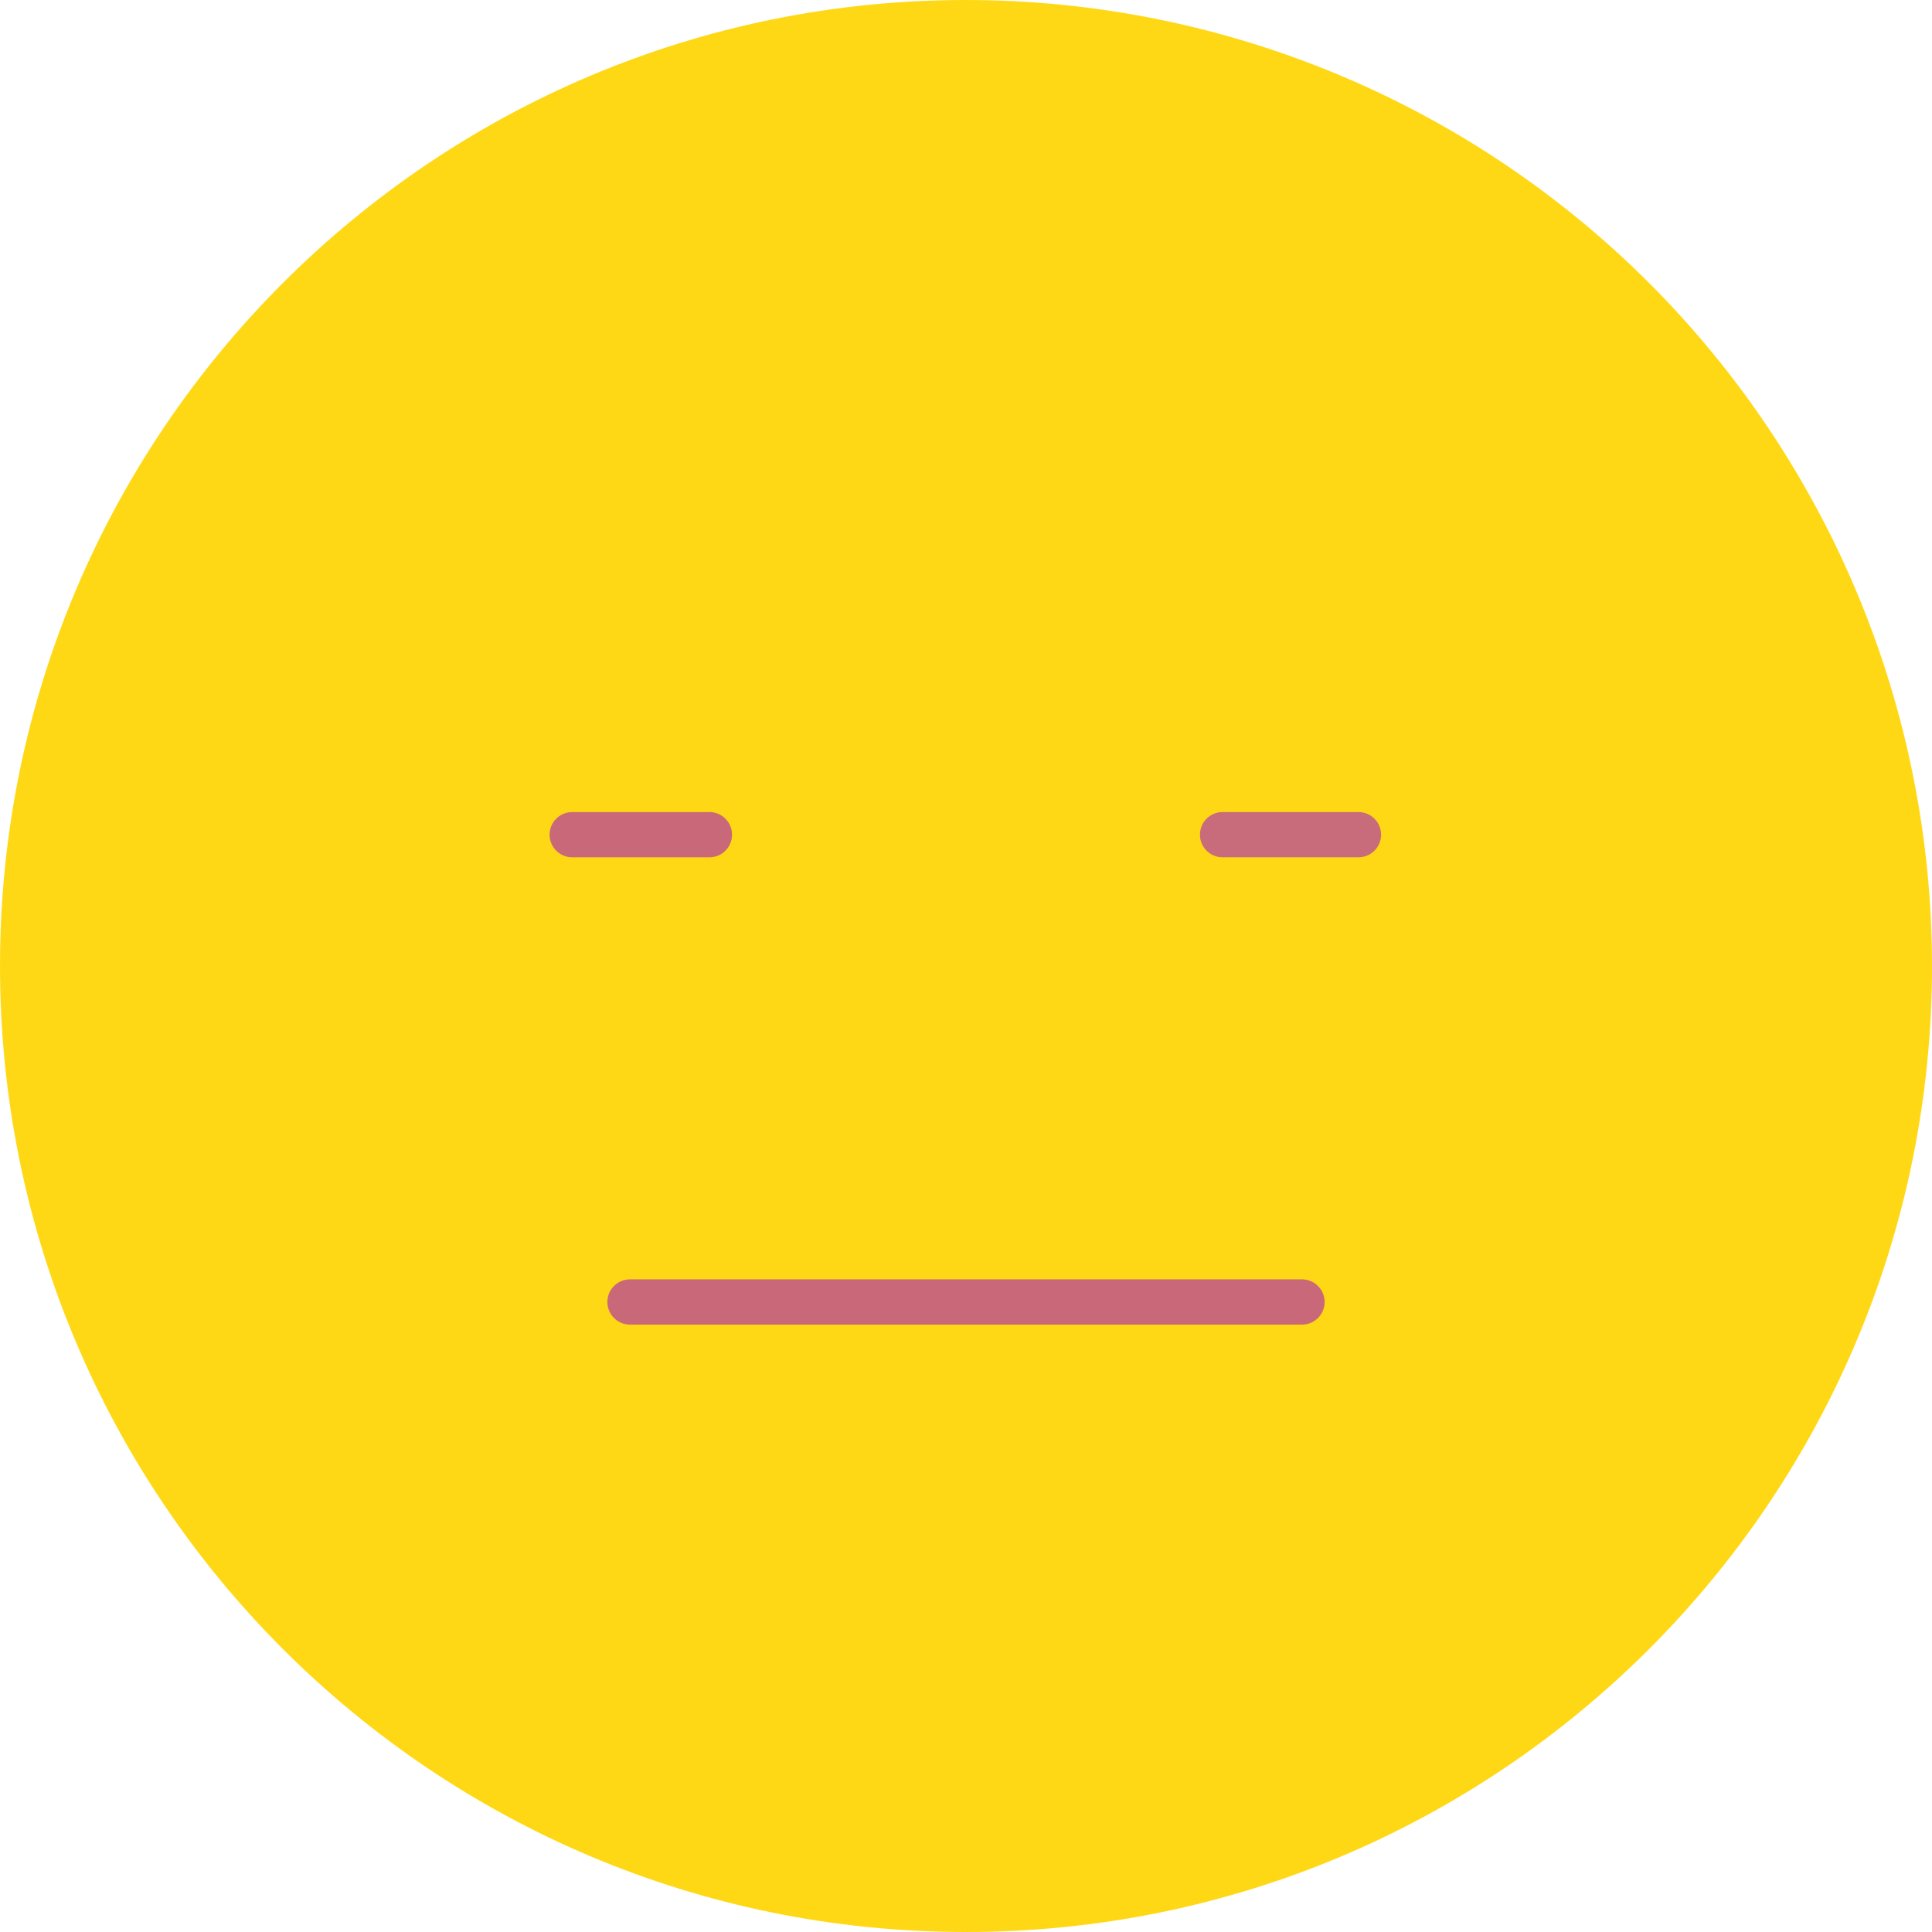 <svg width="54" height="54" viewBox="0 0 54 54" fill="none" xmlns="http://www.w3.org/2000/svg">
<path fill-rule="evenodd" clip-rule="evenodd" d="M0 27C0 12.088 12.088 0 27 0C34.161 0 41.028 2.845 46.092 7.908C51.155 12.972 54 19.839 54 27C54 41.912 41.912 54 27 54C12.088 54 0 41.912 0 27Z" fill="#FFD815"/>
<path d="M38.007 23.962H34.172C33.822 23.962 33.539 23.679 33.539 23.33C33.539 22.98 33.822 22.697 34.172 22.697H37.969C38.318 22.697 38.602 22.98 38.602 23.33C38.602 23.679 38.318 23.962 37.969 23.962H38.007Z" fill="#C86B7A"/>
<path d="M19.828 23.962H15.993C15.644 23.962 15.361 23.679 15.361 23.33C15.361 22.98 15.644 22.697 15.993 22.697H19.828C20.178 22.697 20.461 22.98 20.461 23.33C20.461 23.679 20.178 23.962 19.828 23.962Z" fill="#C96878"/>
<path d="M36.391 37.024H17.609C17.26 37.024 16.976 36.74 16.976 36.391C16.976 36.041 17.26 35.758 17.609 35.758H36.391C36.74 35.758 37.024 36.041 37.024 36.391C37.024 36.74 36.74 37.024 36.391 37.024Z" fill="#C96878"/>
</svg>
